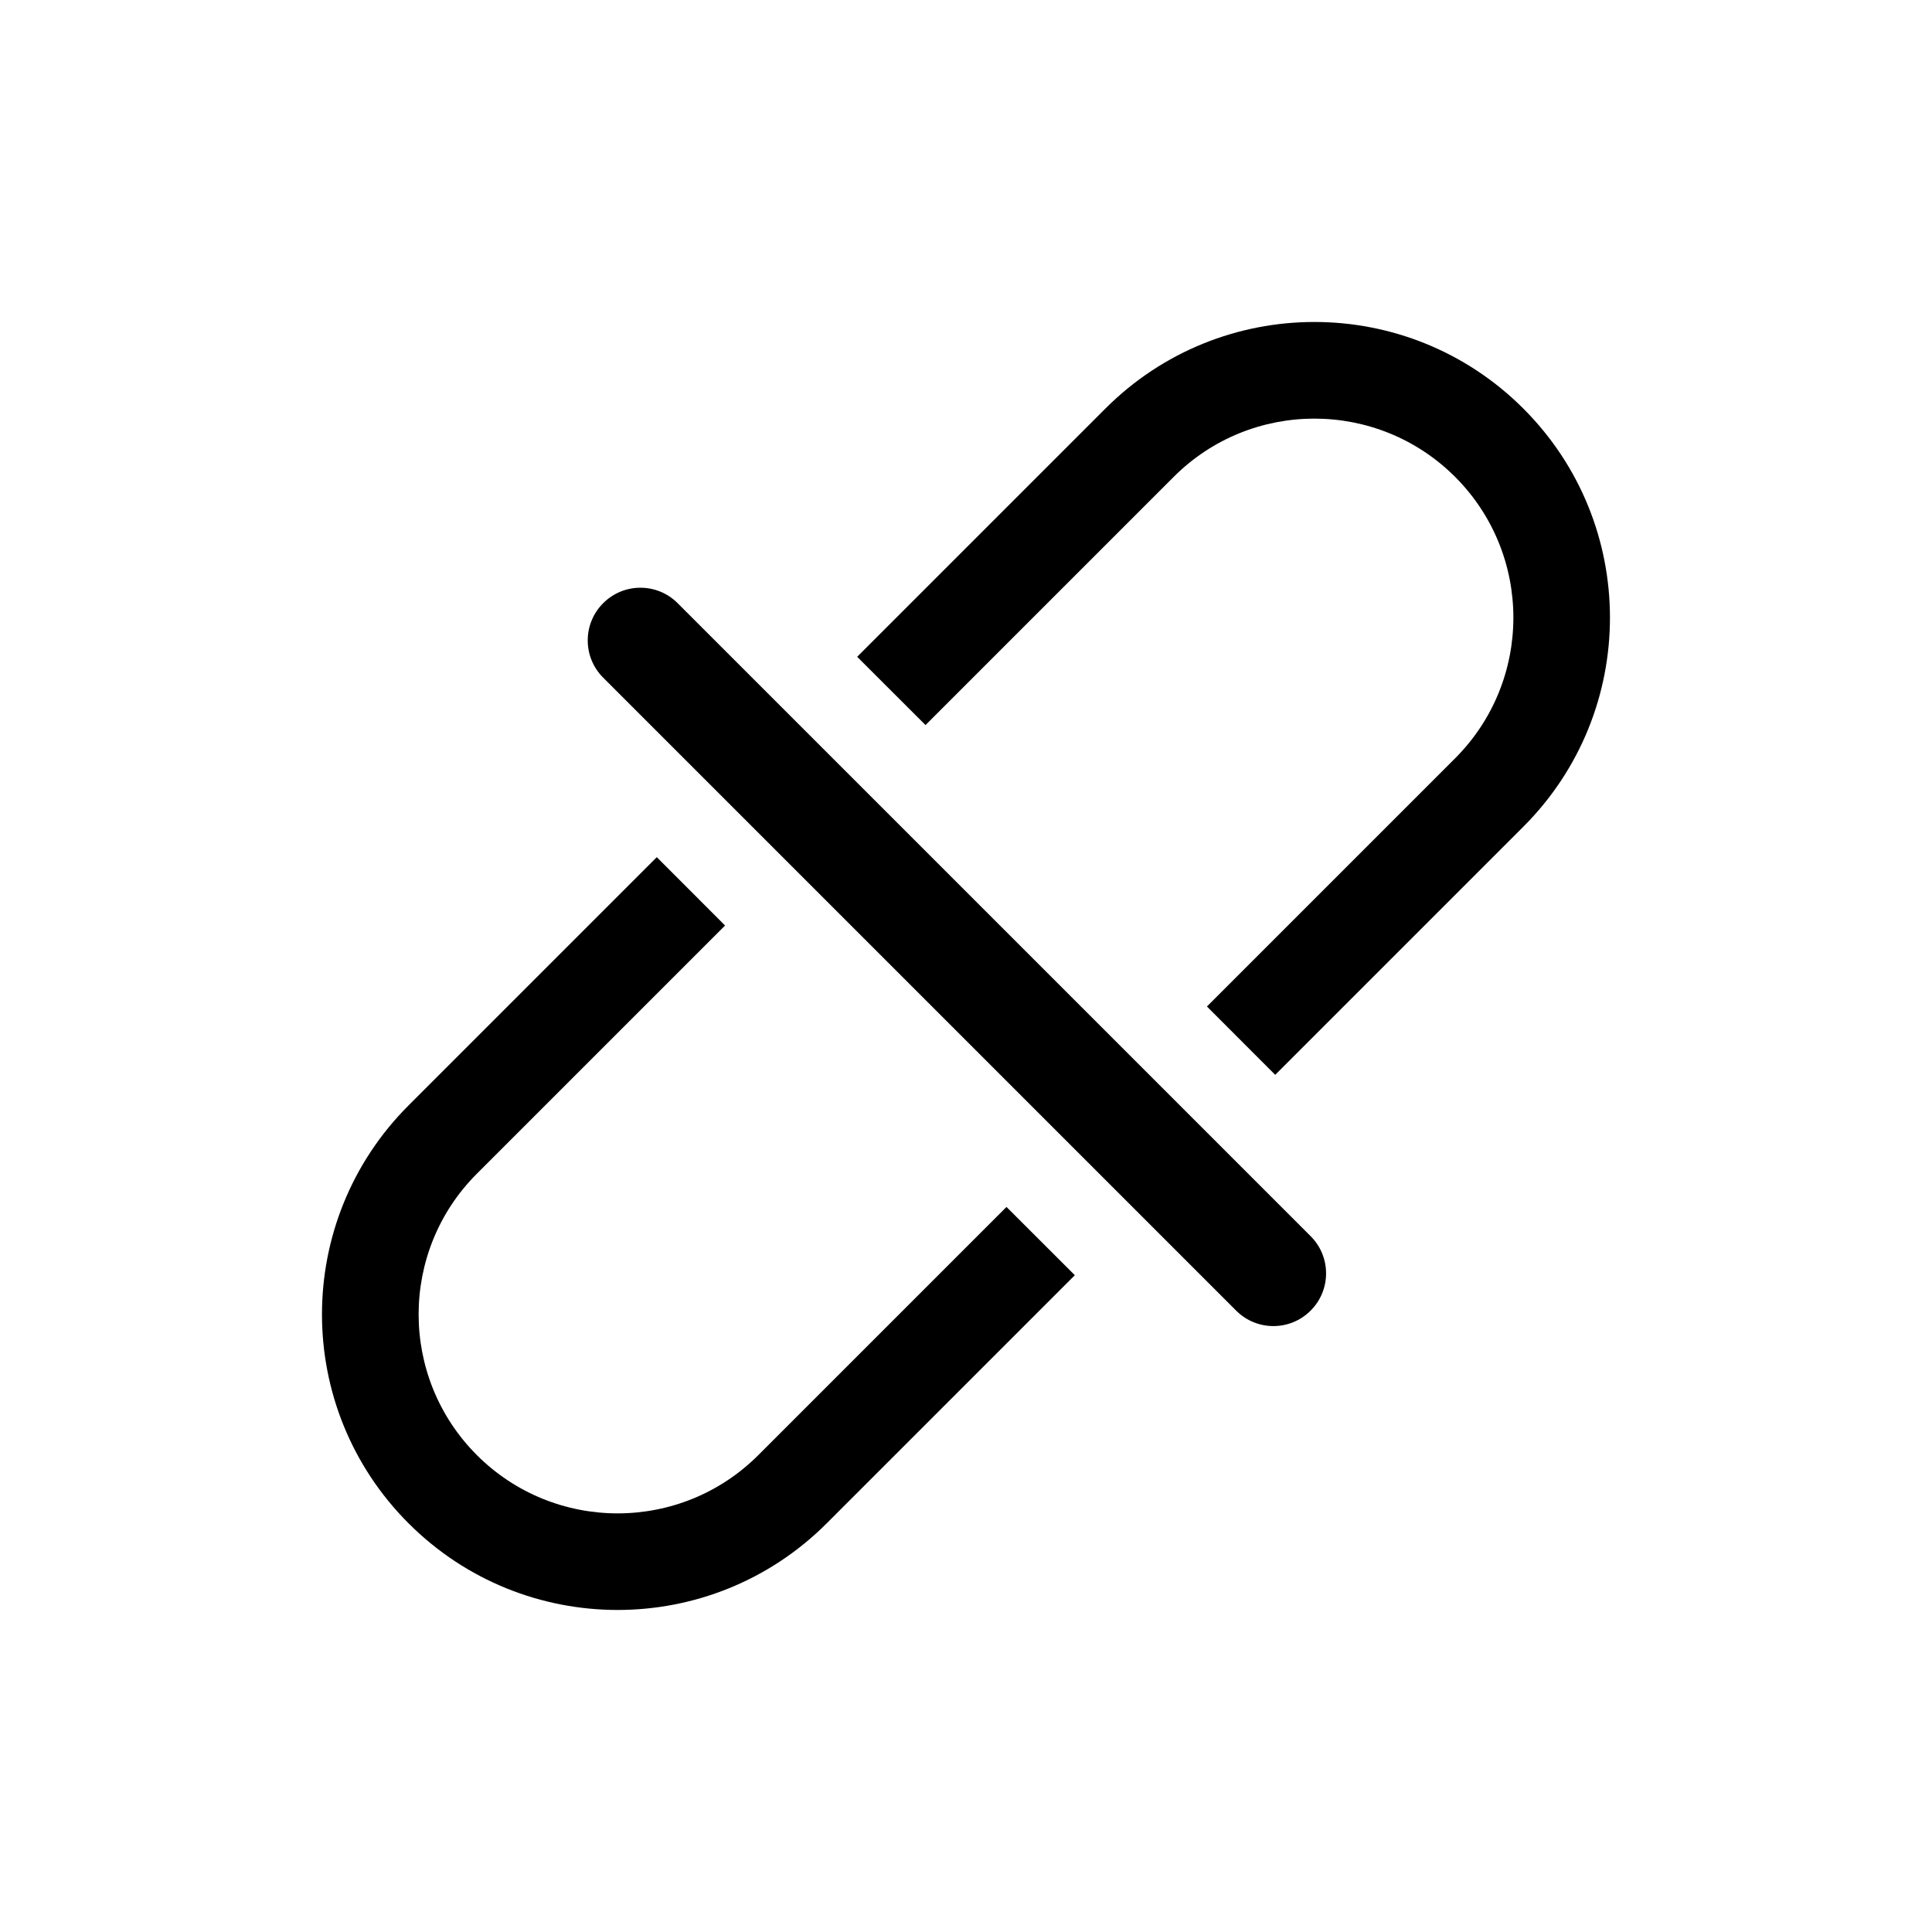 <svg width="24" height="24" viewBox="0 0 24 24" fill="none" xmlns="http://www.w3.org/2000/svg">
<path fill-rule="evenodd" clip-rule="evenodd" d="M14.58 5.924L11.497 9.007L10.648 8.159L13.731 5.076C15.165 3.641 17.49 3.641 18.924 5.076C20.358 6.51 20.358 8.835 18.924 10.269L15.841 13.352L14.993 12.503L18.076 9.42C19.041 8.455 19.041 6.89 18.076 5.924C17.11 4.959 15.545 4.959 14.58 5.924ZM8.159 10.648L9.007 11.497L5.924 14.58C4.959 15.545 4.959 17.11 5.924 18.076C6.89 19.041 8.455 19.041 9.42 18.076L12.503 14.993L13.352 15.841L10.269 18.924C8.835 20.358 6.51 20.358 5.076 18.924C3.641 17.49 3.641 15.165 5.076 13.731L8.159 10.648ZM7.493 7.493C7.237 7.748 7.237 8.163 7.493 8.418L15.356 16.281C15.611 16.537 16.026 16.537 16.281 16.281C16.537 16.026 16.537 15.611 16.281 15.356L8.418 7.493C8.163 7.237 7.748 7.237 7.493 7.493Z" fill="black"/>
</svg>
